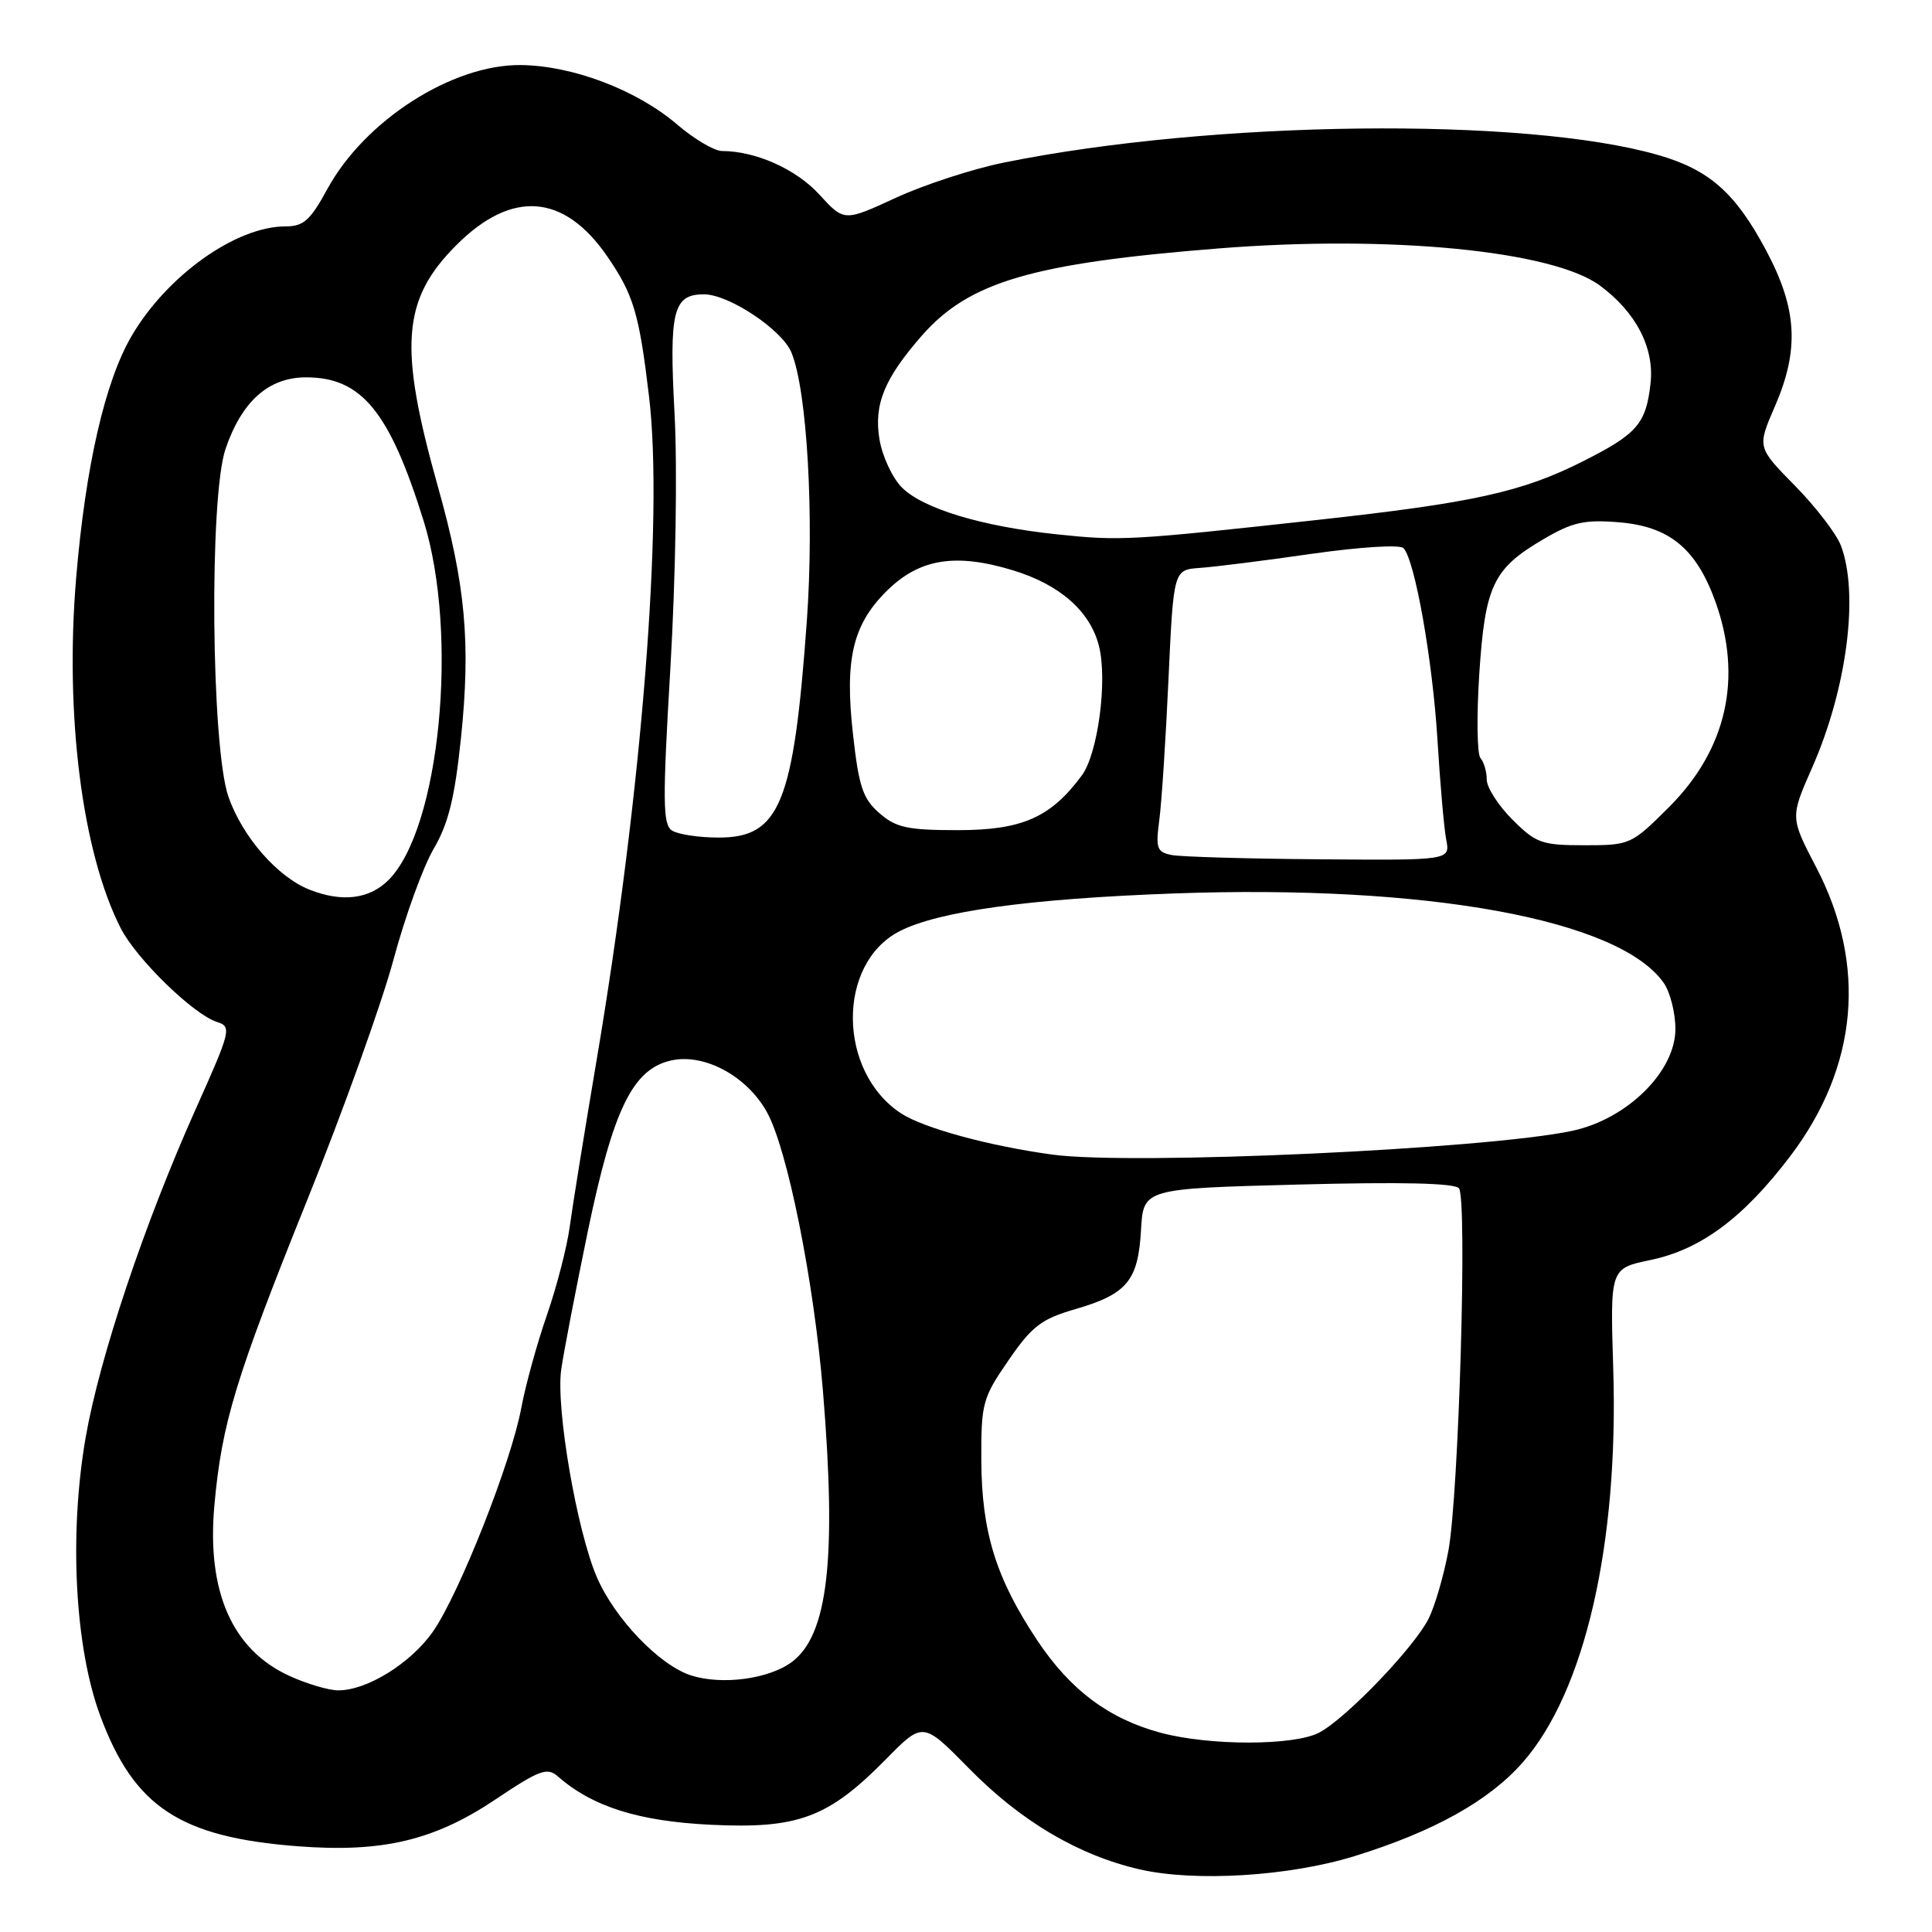 <?xml version="1.0" encoding="UTF-8" standalone="no"?>
<!DOCTYPE svg PUBLIC "-//W3C//DTD SVG 1.1//EN" "http://www.w3.org/Graphics/SVG/1.1/DTD/svg11.dtd" >
<svg xmlns="http://www.w3.org/2000/svg" xmlns:xlink="http://www.w3.org/1999/xlink" version="1.1" viewBox="0 0 256 256">
 <g >
 <path fill="currentColor"
d=" M 179.50 245.94 C 189.99 242.69 197.28 238.63 201.76 233.54 C 210.00 224.17 214.50 204.60 213.76 181.28 C 213.35 168.07 213.35 168.07 218.69 166.96 C 225.37 165.57 231.02 161.37 237.23 153.18 C 246.20 141.34 247.41 127.87 240.65 114.91 C 237.21 108.31 237.21 108.31 240.12 101.71 C 244.72 91.28 246.35 78.73 243.94 72.32 C 243.36 70.77 240.63 67.20 237.86 64.38 C 232.83 59.27 232.83 59.27 235.17 53.88 C 238.45 46.32 238.15 40.93 234.02 33.18 C 229.94 25.53 226.48 22.48 219.68 20.53 C 202.01 15.46 160.68 15.94 133.03 21.54 C 128.92 22.37 122.47 24.47 118.70 26.21 C 111.85 29.37 111.85 29.37 108.55 25.76 C 105.47 22.40 100.14 20.02 95.66 20.01 C 94.65 20.00 91.98 18.43 89.74 16.51 C 84.38 11.92 75.89 8.69 69.00 8.62 C 59.92 8.53 48.33 15.96 43.38 25.04 C 41.11 29.21 40.22 30.00 37.81 30.00 C 31.27 30.00 22.13 36.51 17.45 44.50 C 13.91 50.54 11.33 61.80 10.09 76.58 C 8.57 94.73 10.89 112.98 15.99 122.98 C 18.06 127.05 25.65 134.44 28.76 135.42 C 30.72 136.04 30.60 136.54 25.94 146.94 C 19.13 162.16 13.20 179.84 11.35 190.47 C 9.13 203.30 9.91 218.28 13.29 227.37 C 17.77 239.43 23.84 243.44 39.46 244.64 C 50.69 245.50 57.55 243.87 65.69 238.41 C 71.48 234.53 72.51 234.15 73.90 235.37 C 78.49 239.39 84.57 241.32 94.17 241.79 C 105.78 242.35 109.75 240.87 117.41 233.09 C 122.30 228.12 122.30 228.12 128.40 234.33 C 135.27 241.33 142.89 245.83 151.00 247.70 C 158.36 249.39 170.86 248.62 179.50 245.94 Z  M 153.80 229.60 C 146.91 227.75 141.81 223.93 137.43 217.34 C 131.98 209.15 130.07 203.01 130.03 193.51 C 130.00 185.93 130.19 185.24 133.63 180.25 C 136.75 175.71 137.99 174.77 142.51 173.46 C 149.34 171.47 150.81 169.70 151.19 162.99 C 151.50 157.50 151.50 157.50 172.00 156.96 C 185.66 156.60 192.77 156.76 193.32 157.46 C 194.44 158.88 193.30 198.03 191.92 205.48 C 191.31 208.77 190.13 212.82 189.30 214.48 C 187.38 218.30 178.36 227.70 174.80 229.58 C 171.47 231.33 160.28 231.34 153.80 229.60 Z  M 38.40 222.09 C 30.77 218.63 27.37 210.91 28.41 199.43 C 29.39 188.58 31.21 182.62 40.70 159.03 C 45.46 147.22 50.60 132.89 52.13 127.19 C 53.66 121.50 56.05 114.88 57.46 112.48 C 59.42 109.13 60.25 105.76 61.08 97.81 C 62.39 85.18 61.69 77.49 58.03 64.50 C 52.79 45.88 53.26 39.69 60.49 32.46 C 67.83 25.12 74.74 25.65 80.47 33.98 C 83.95 39.05 84.69 41.51 86.00 52.53 C 87.93 68.64 85.06 104.93 79.05 140.50 C 77.47 149.85 75.87 159.75 75.50 162.50 C 75.13 165.25 73.75 170.57 72.45 174.31 C 71.15 178.06 69.63 183.57 69.07 186.57 C 67.75 193.72 60.88 211.13 57.39 216.16 C 54.46 220.38 48.61 224.01 44.79 223.98 C 43.53 223.97 40.66 223.12 38.40 222.09 Z  M 91.59 222.01 C 87.40 220.68 81.45 214.48 79.08 208.97 C 76.43 202.80 73.65 186.62 74.36 181.50 C 74.67 179.30 76.26 171.04 77.89 163.15 C 81.26 146.93 83.85 141.63 88.96 140.51 C 93.34 139.55 98.98 142.59 101.62 147.36 C 104.33 152.23 107.83 169.66 109.04 184.26 C 110.88 206.52 109.72 216.67 104.91 220.23 C 101.87 222.48 95.70 223.31 91.59 222.01 Z  M 139.44 152.99 C 131.07 151.85 122.38 149.48 119.40 147.53 C 110.98 142.01 110.85 127.71 119.18 123.40 C 124.32 120.75 136.35 119.09 155.50 118.39 C 189.06 117.17 214.56 121.82 220.45 130.24 C 221.30 131.45 222.00 134.20 222.00 136.35 C 222.00 141.98 215.60 148.29 208.33 149.84 C 196.90 152.28 149.93 154.43 139.44 152.99 Z  M 41.00 117.88 C 36.76 116.20 32.13 110.89 30.27 105.58 C 27.98 99.01 27.70 65.93 29.88 59.50 C 32.03 53.17 35.59 50.00 40.55 50.00 C 47.91 50.00 51.61 54.51 56.13 69.01 C 60.81 84.04 58.30 109.79 51.48 116.61 C 48.94 119.15 45.31 119.59 41.00 117.88 Z  M 155.28 113.30 C 153.29 112.91 153.12 112.43 153.61 108.68 C 153.92 106.38 154.47 97.97 154.83 90.00 C 155.50 75.50 155.50 75.50 159.00 75.25 C 160.93 75.12 167.60 74.28 173.83 73.38 C 180.23 72.47 185.51 72.14 185.97 72.63 C 187.49 74.25 189.82 87.45 190.47 98.00 C 190.82 103.78 191.34 109.74 191.63 111.25 C 192.16 114.00 192.16 114.00 174.83 113.86 C 165.30 113.79 156.50 113.53 155.28 113.30 Z  M 200.40 108.60 C 198.53 106.73 197.00 104.34 197.00 103.30 C 197.00 102.25 196.63 100.97 196.17 100.45 C 195.72 99.93 195.65 94.92 196.01 89.32 C 196.78 77.57 197.84 75.35 204.54 71.43 C 208.38 69.18 209.94 68.83 214.57 69.21 C 221.23 69.77 224.78 72.71 227.31 79.75 C 230.93 89.85 228.79 99.30 221.17 106.93 C 216.17 111.92 216.00 112.00 209.95 112.00 C 204.29 112.00 203.53 111.73 200.40 108.60 Z  M 89.06 110.06 C 87.81 109.27 87.78 106.30 88.84 88.32 C 89.53 76.47 89.77 62.02 89.38 54.78 C 88.65 41.19 89.19 39.00 93.28 39.00 C 96.58 39.00 103.63 43.69 104.87 46.71 C 106.95 51.77 107.90 68.43 106.91 82.29 C 105.16 106.52 103.33 111.01 95.18 110.98 C 92.60 110.98 89.85 110.56 89.06 110.06 Z  M 116.53 107.75 C 114.34 105.85 113.80 104.24 113.03 97.34 C 111.91 87.41 112.97 82.83 117.42 78.38 C 121.76 74.04 126.52 73.24 134.16 75.55 C 140.42 77.44 144.46 80.99 145.62 85.61 C 146.77 90.19 145.48 99.87 143.34 102.76 C 139.22 108.33 135.42 110.00 126.91 110.00 C 120.26 110.00 118.73 109.67 116.53 107.75 Z  M 140.02 70.80 C 130.09 69.75 122.31 67.40 119.51 64.60 C 118.26 63.35 116.92 60.49 116.54 58.25 C 115.76 53.61 117.17 50.16 122.17 44.45 C 128.42 37.34 136.78 34.88 161.45 32.92 C 184.16 31.11 205.73 33.21 212.00 37.84 C 216.77 41.36 219.22 46.08 218.71 50.75 C 218.12 56.14 216.96 57.49 209.78 61.11 C 201.68 65.20 195.25 66.62 174.50 68.90 C 149.73 71.62 148.49 71.69 140.02 70.80 Z "/>
</g>
</svg>